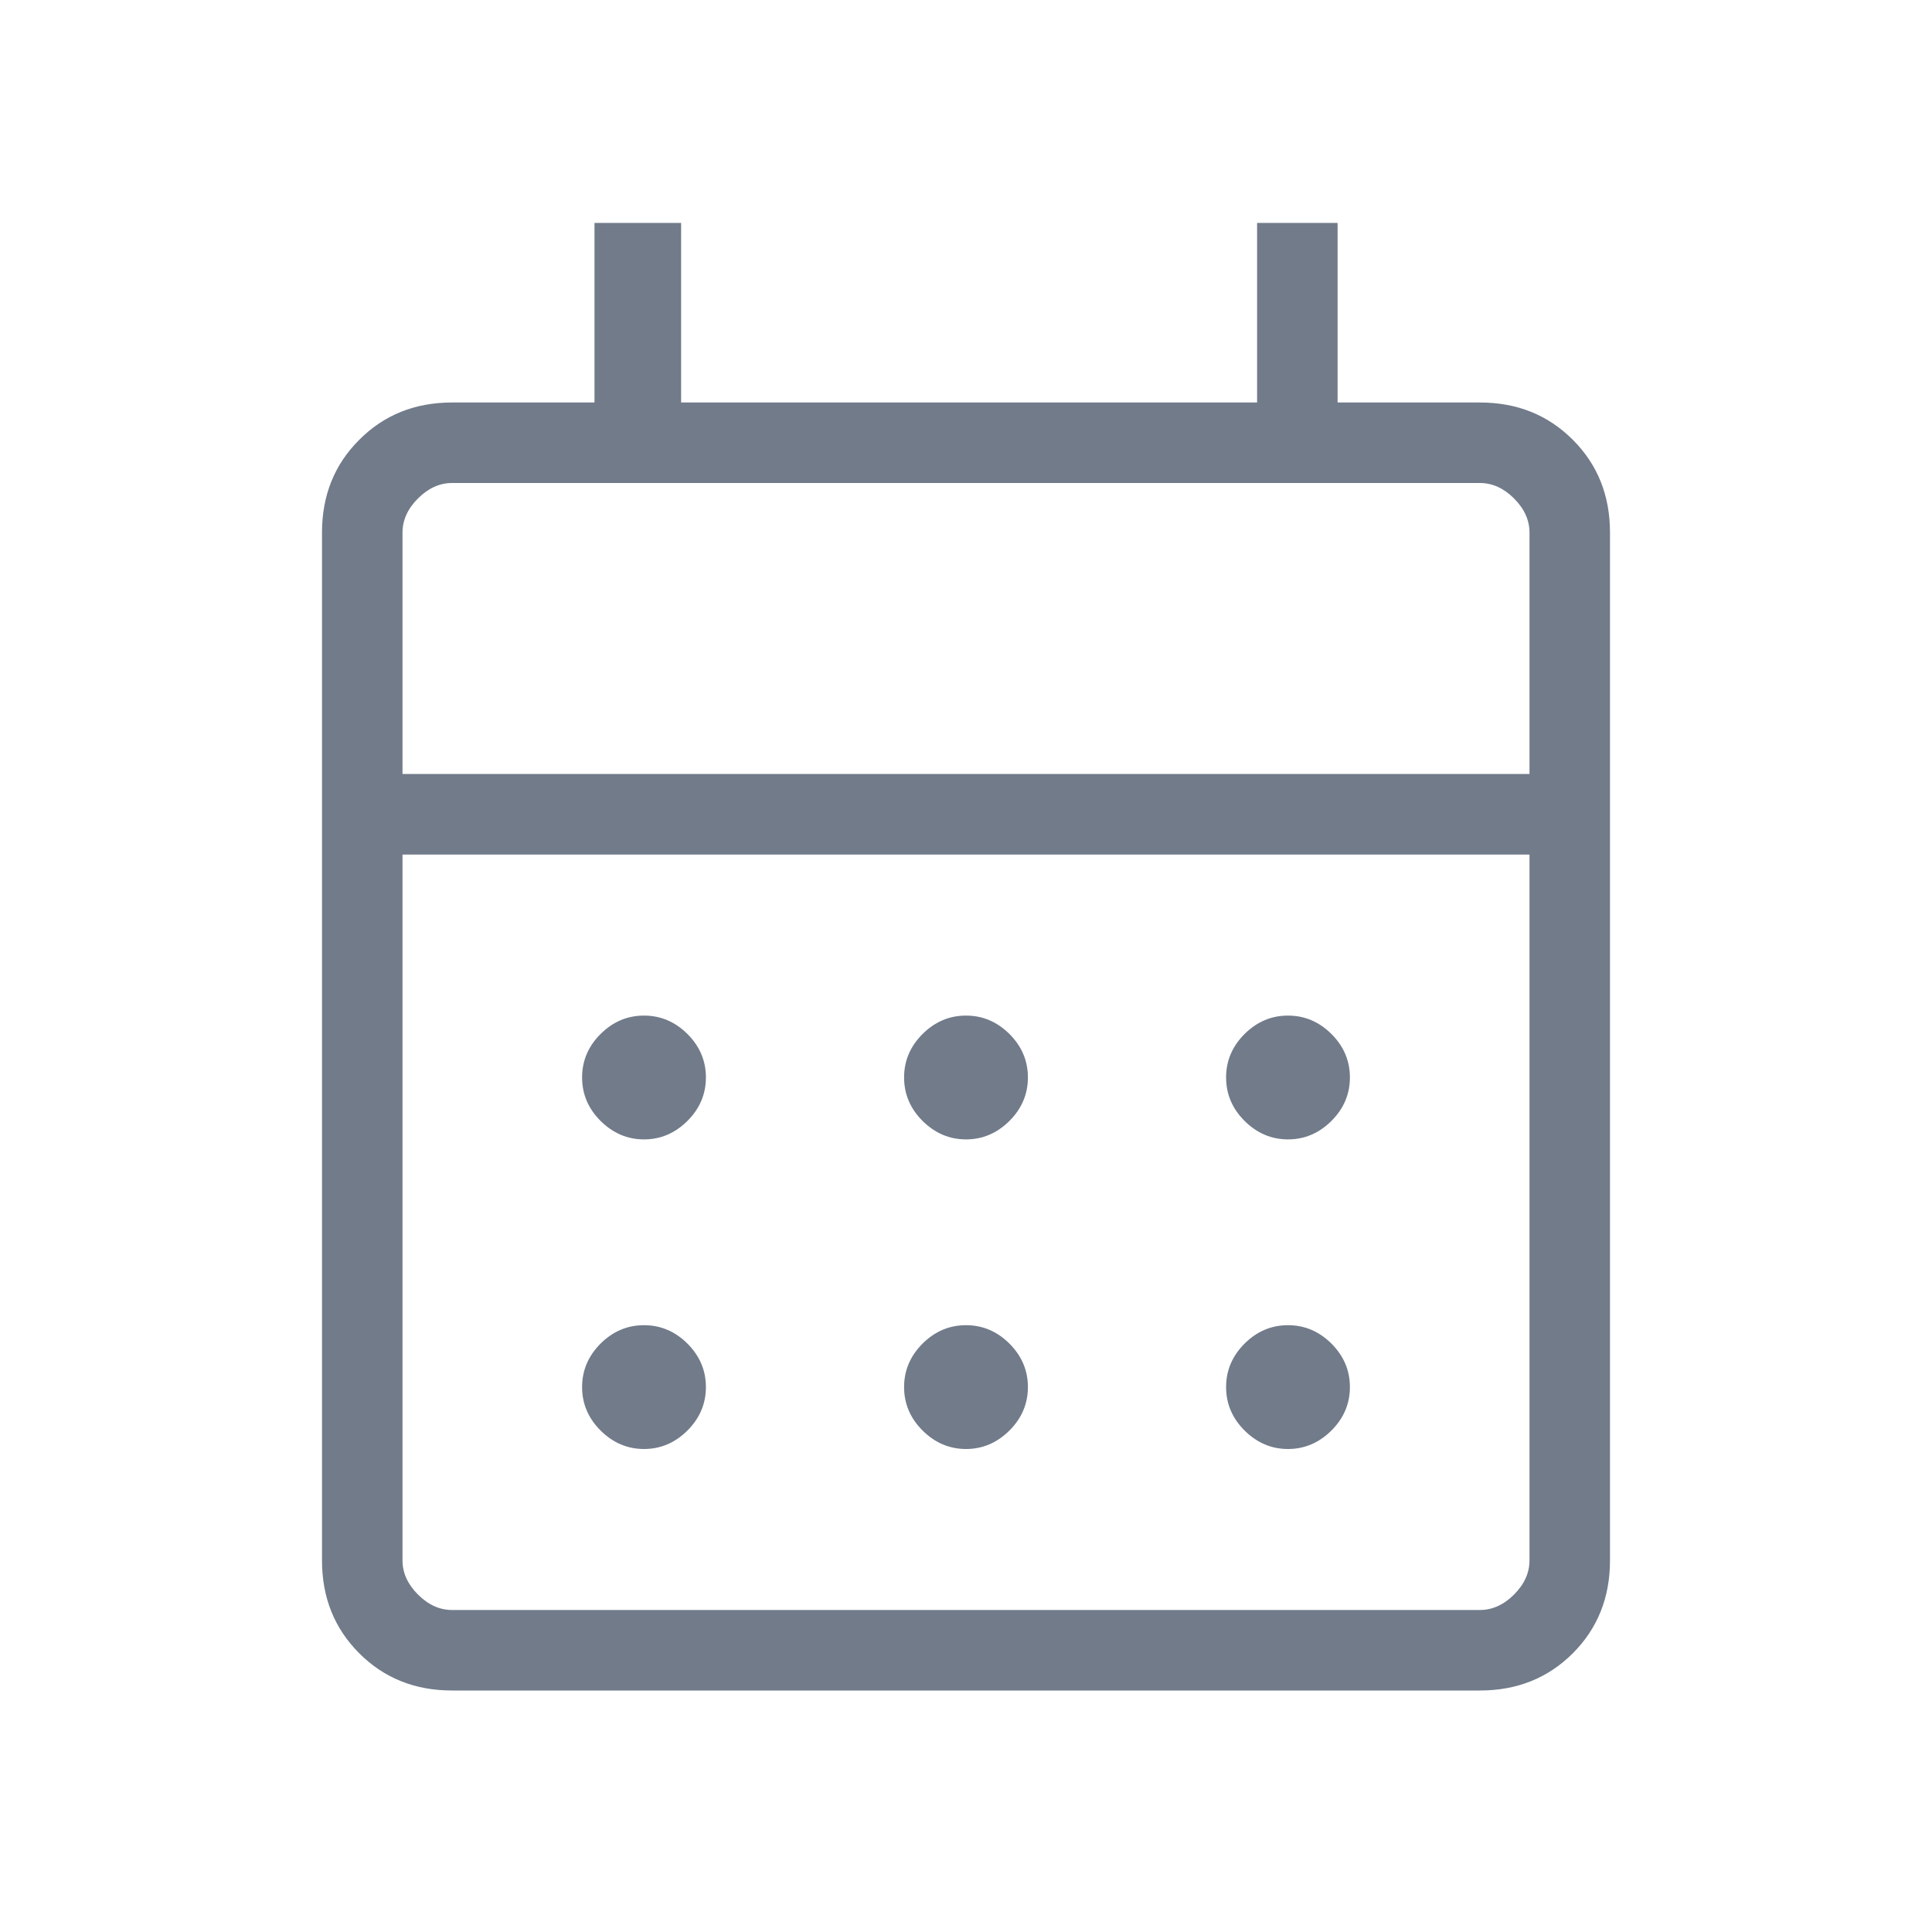 <svg width="24" height="24" viewBox="0 0 24 24" fill="none" xmlns="http://www.w3.org/2000/svg">
<path d="M5.615 21C5.155 21 4.771 20.846 4.463 20.538C4.154 20.229 4 19.845 4 19.384V6.616C4 6.155 4.154 5.771 4.463 5.463C4.771 5.154 5.155 5 5.615 5H7.385V2.769H8.461V5H15.616V2.769H16.616V5H18.384C18.845 5 19.229 5.154 19.538 5.463C19.846 5.771 20 6.155 20 6.616V19.384C20 19.845 19.846 20.229 19.538 20.538C19.229 20.846 18.845 21 18.384 21H5.615ZM5.615 20H18.384C18.538 20 18.68 19.936 18.808 19.808C18.936 19.68 19 19.538 19 19.384V10.616H5V19.384C5 19.538 5.064 19.68 5.192 19.808C5.32 19.936 5.462 20 5.615 20ZM5 9.615H19V6.616C19 6.462 18.936 6.32 18.808 6.192C18.68 6.064 18.538 6 18.384 6H5.615C5.462 6 5.32 6.064 5.192 6.192C5.064 6.32 5 6.462 5 6.616V9.615ZM12 14.154C11.794 14.154 11.614 14.077 11.46 13.924C11.307 13.771 11.231 13.591 11.231 13.384C11.231 13.178 11.307 12.998 11.46 12.845C11.614 12.692 11.794 12.616 12 12.616C12.206 12.616 12.386 12.692 12.54 12.845C12.693 12.998 12.769 13.178 12.769 13.384C12.769 13.591 12.693 13.771 12.54 13.924C12.386 14.077 12.206 14.154 12 14.154ZM8 14.154C7.794 14.154 7.614 14.077 7.46 13.924C7.307 13.771 7.231 13.591 7.231 13.384C7.231 13.178 7.307 12.998 7.46 12.845C7.614 12.692 7.794 12.616 8 12.616C8.206 12.616 8.386 12.692 8.54 12.845C8.693 12.998 8.769 13.178 8.769 13.384C8.769 13.591 8.693 13.771 8.54 13.924C8.386 14.077 8.206 14.154 8 14.154ZM16 14.154C15.794 14.154 15.614 14.077 15.46 13.924C15.307 13.771 15.231 13.591 15.231 13.384C15.231 13.178 15.307 12.998 15.46 12.845C15.614 12.692 15.794 12.616 16 12.616C16.206 12.616 16.386 12.692 16.54 12.845C16.693 12.998 16.769 13.178 16.769 13.384C16.769 13.591 16.693 13.771 16.54 13.924C16.386 14.077 16.206 14.154 16 14.154ZM12 18C11.794 18 11.614 17.923 11.46 17.77C11.307 17.617 11.231 17.437 11.231 17.231C11.231 17.024 11.307 16.845 11.46 16.691C11.614 16.538 11.794 16.462 12 16.462C12.206 16.462 12.386 16.538 12.54 16.691C12.693 16.845 12.769 17.024 12.769 17.231C12.769 17.437 12.693 17.617 12.54 17.77C12.386 17.923 12.206 18 12 18ZM8 18C7.794 18 7.614 17.923 7.46 17.77C7.307 17.617 7.231 17.437 7.231 17.231C7.231 17.024 7.307 16.845 7.46 16.691C7.614 16.538 7.794 16.462 8 16.462C8.206 16.462 8.386 16.538 8.54 16.691C8.693 16.845 8.769 17.024 8.769 17.231C8.769 17.437 8.693 17.617 8.54 17.77C8.386 17.923 8.206 18 8 18ZM16 18C15.794 18 15.614 17.923 15.46 17.77C15.307 17.617 15.231 17.437 15.231 17.231C15.231 17.024 15.307 16.845 15.46 16.691C15.614 16.538 15.794 16.462 16 16.462C16.206 16.462 16.386 16.538 16.54 16.691C16.693 16.845 16.769 17.024 16.769 17.231C16.769 17.437 16.693 17.617 16.54 17.77C16.386 17.923 16.206 18 16 18Z" fill="#717B8A"/>
</svg>
